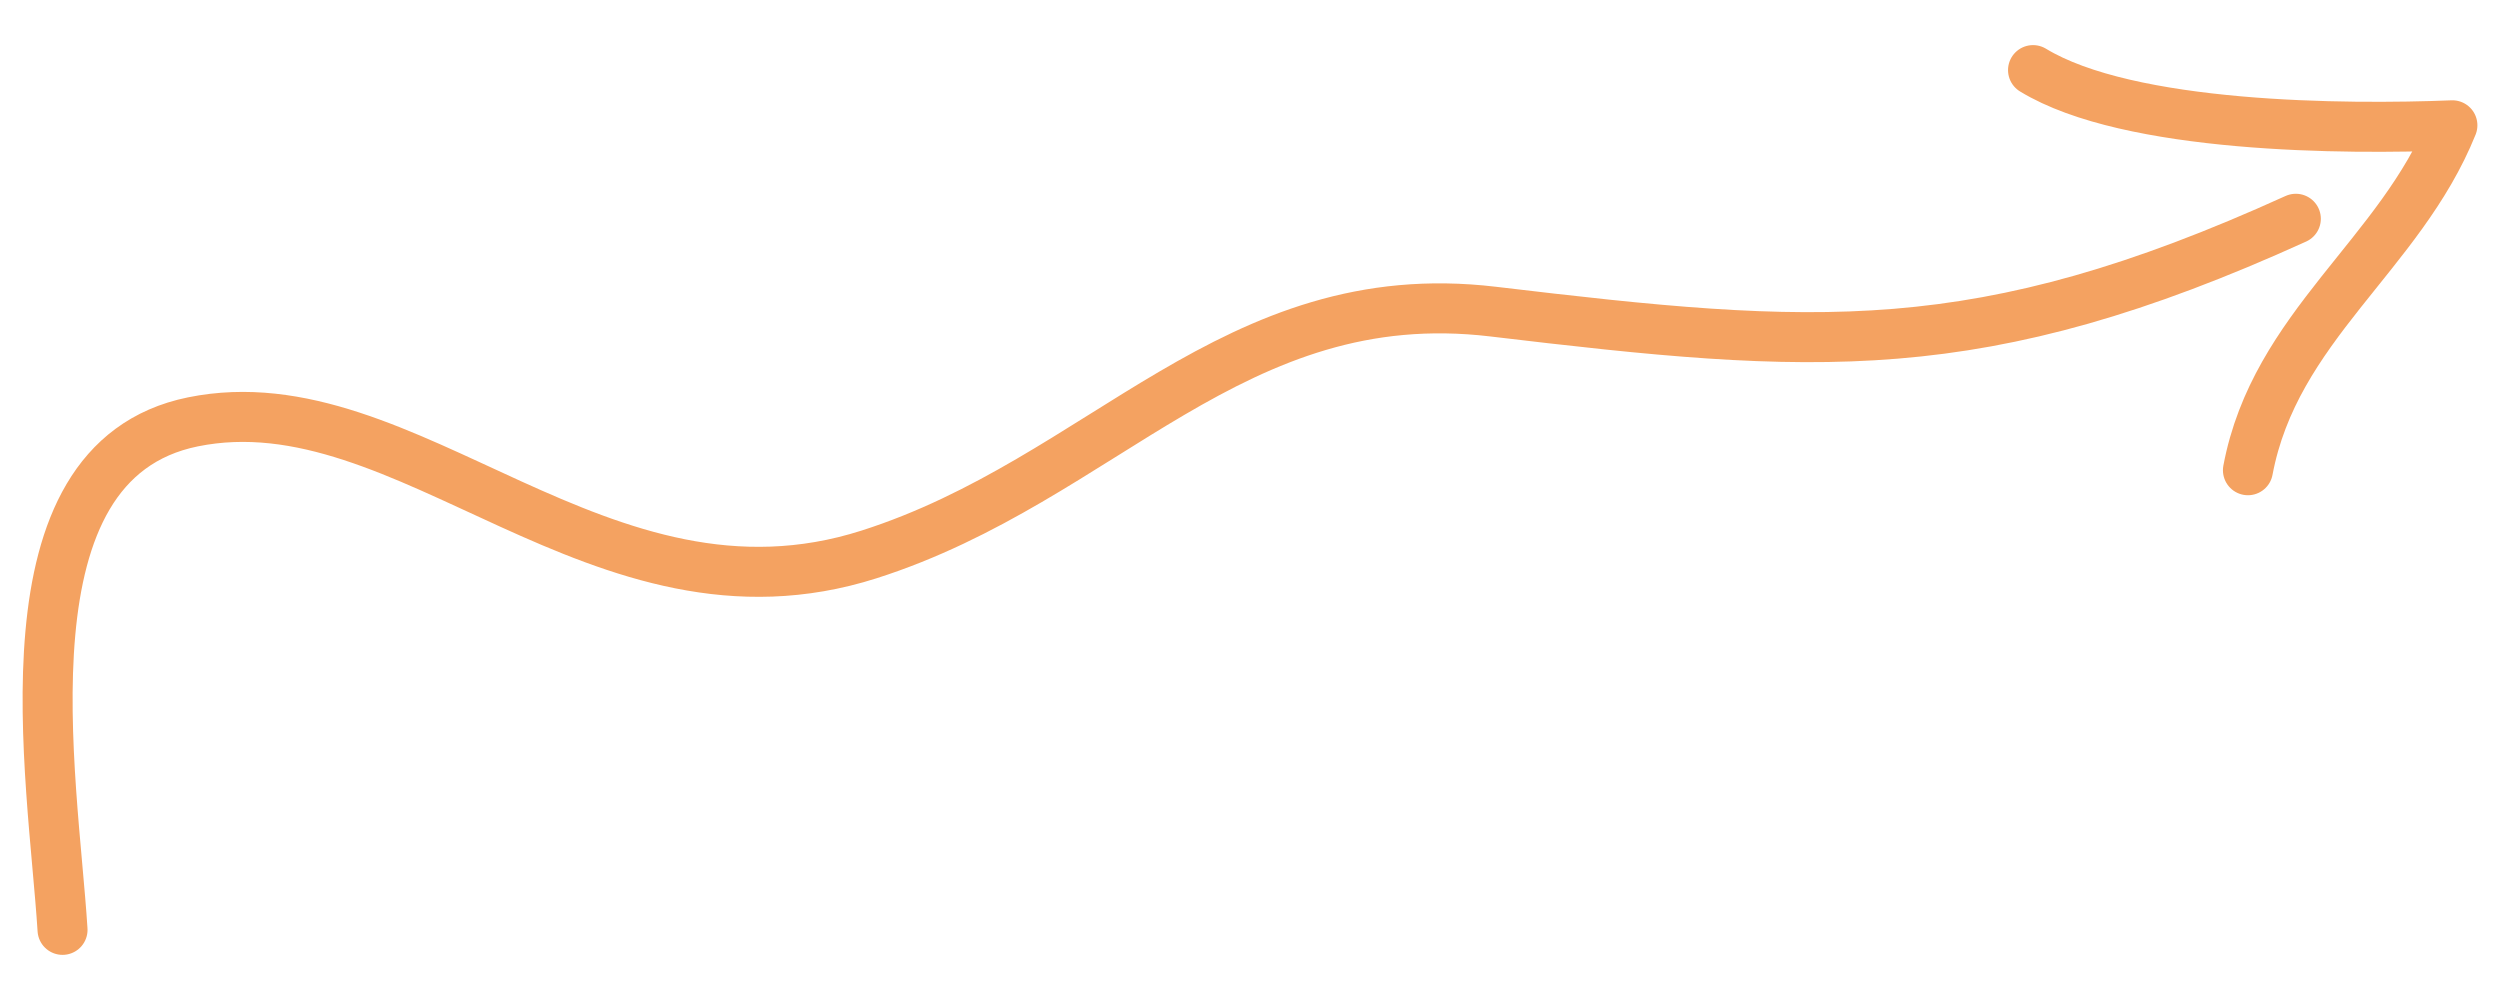 <svg xmlns="http://www.w3.org/2000/svg" width="75" height="30"><g fill="none" stroke="#F4A261" stroke-width="1.5" stroke-linecap="round" stroke-linejoin="round" stroke-miterlimit="10"><path d="M1.876 27.896c-.289-4.606-1.99-14.038 3.911-15.24 6.445-1.312 12.21 6.554 20.284 3.977 7.051-2.25 10.925-8.213 18.72-7.285 9.653 1.149 14.542 1.55 24.084-2.785"/><path d="M67.438 14.107c.811-4.312 4.565-6.454 6.134-10.348-3.2.129-9.701.098-12.581-1.656"/></g></svg>